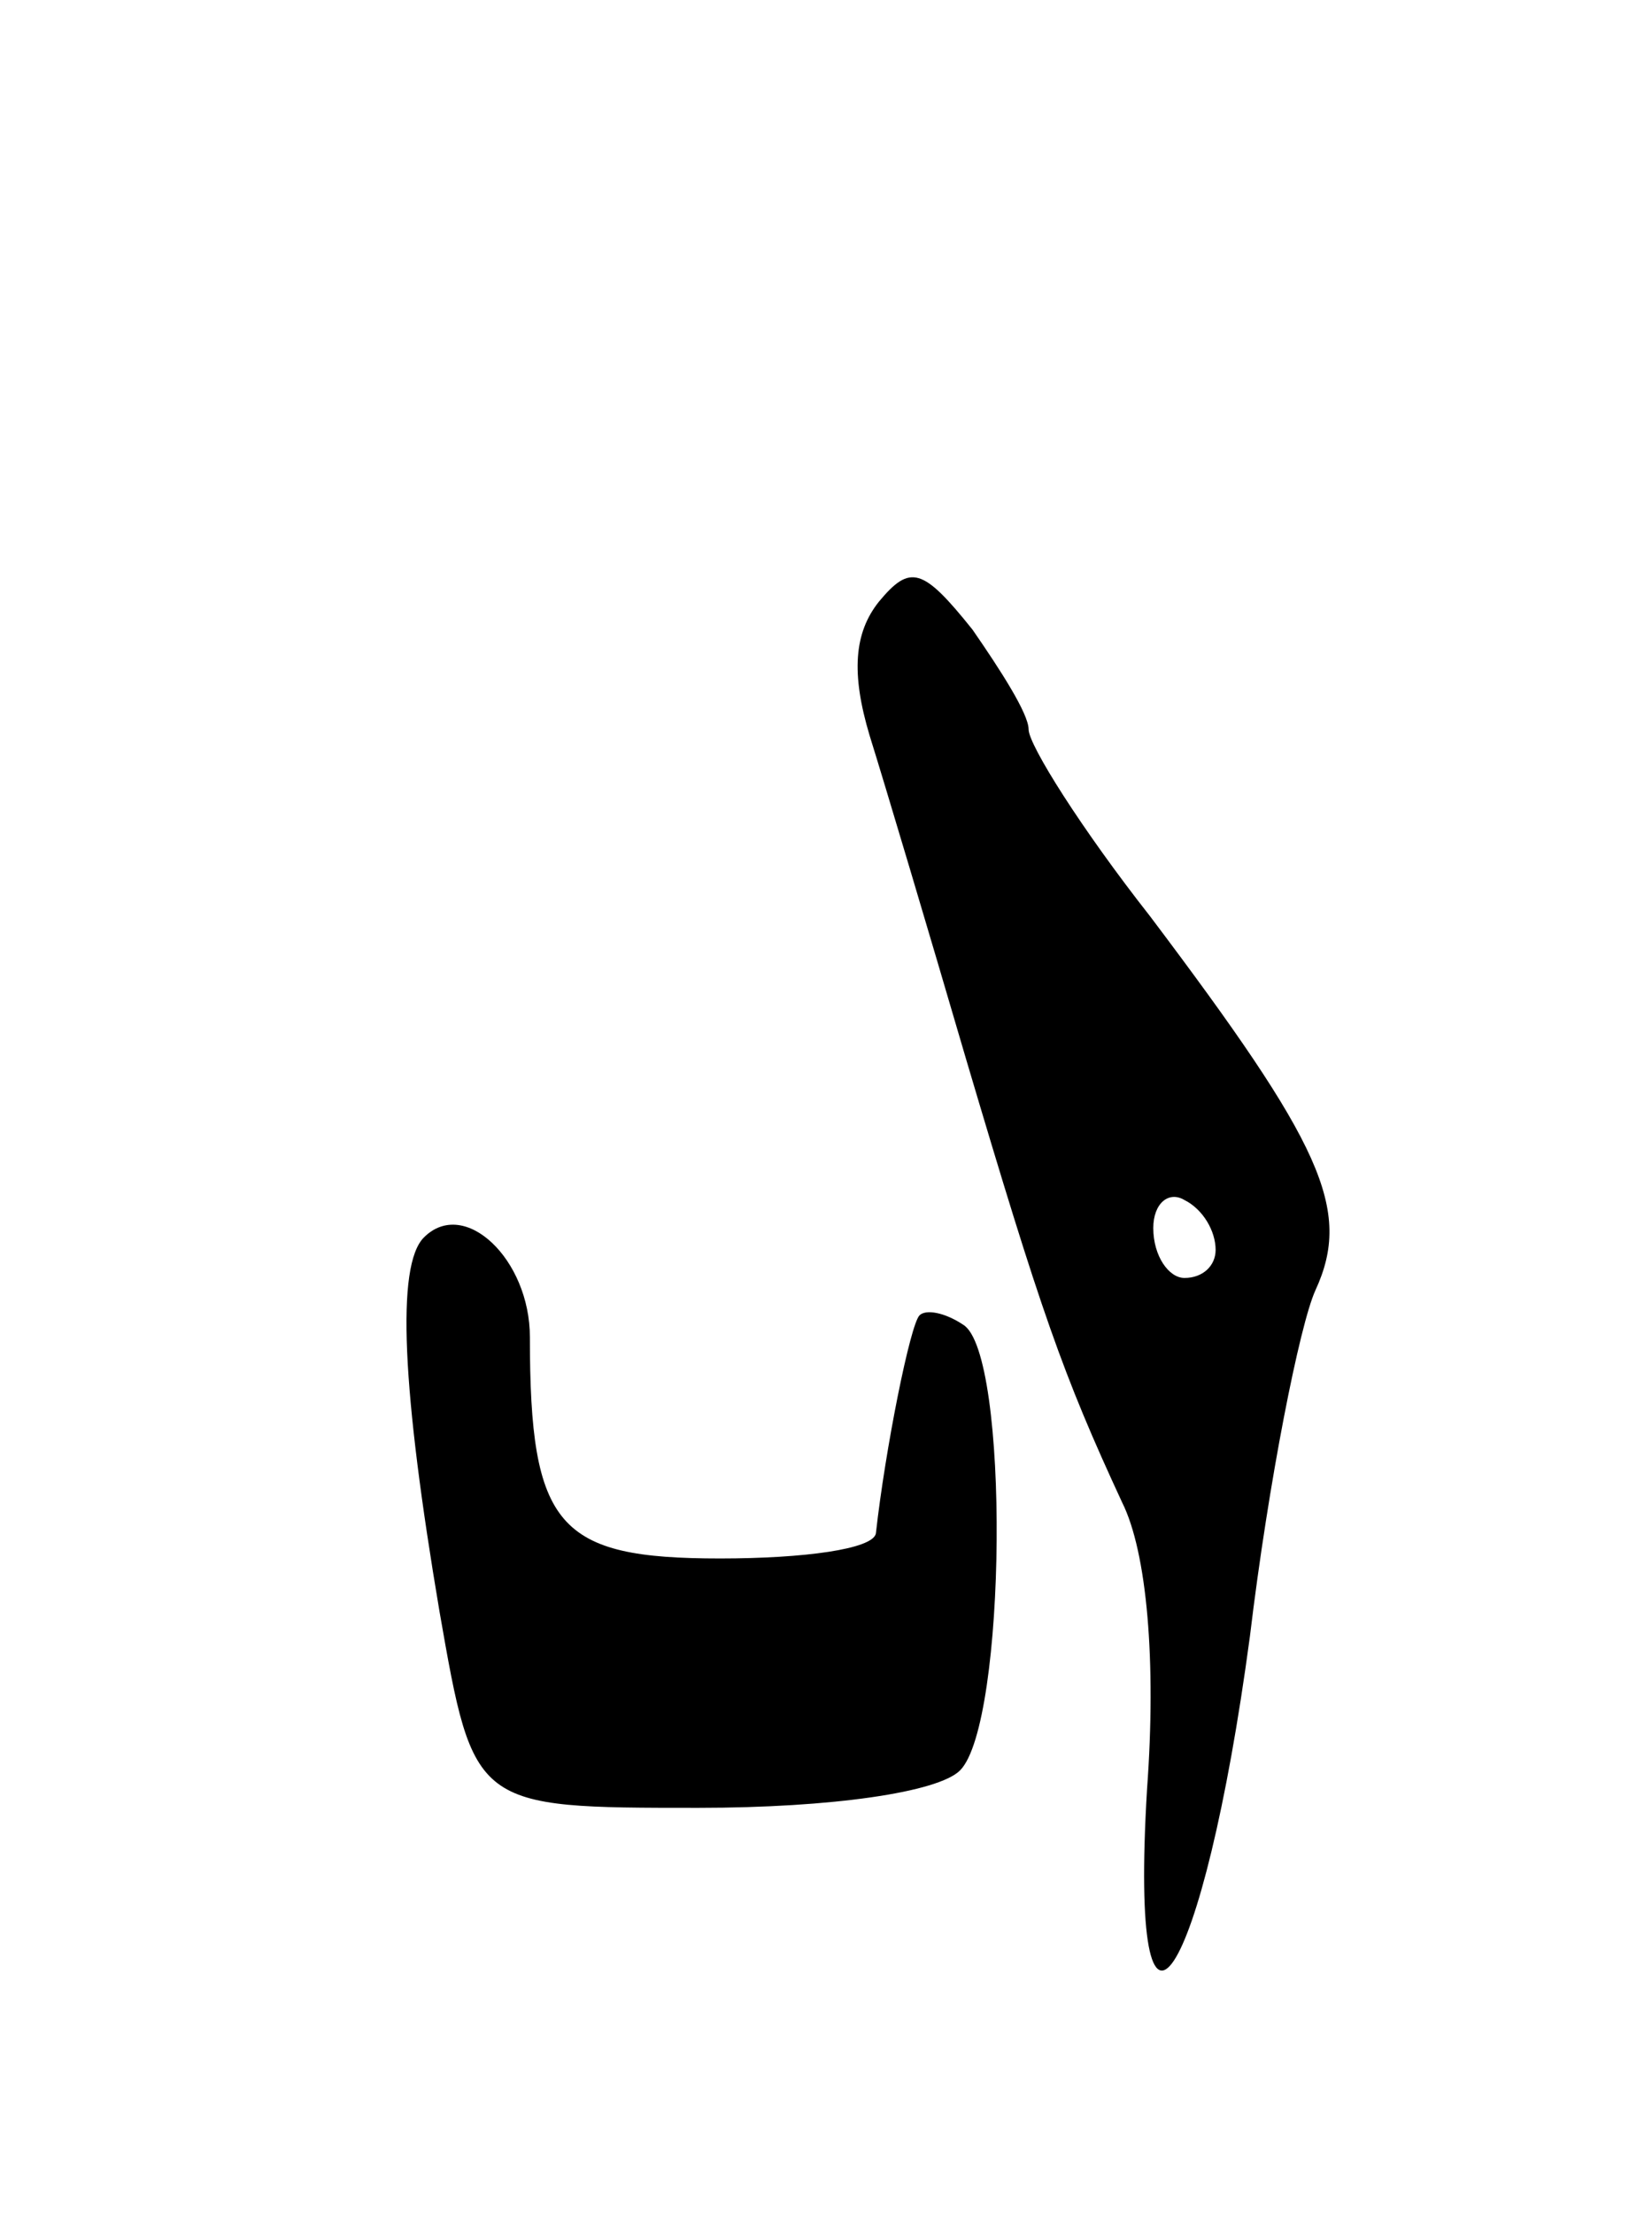 <svg version="1.0" xmlns="http://www.w3.org/2000/svg"
 width="53pt" height="71pt" viewBox="0 0 53 71"
 preserveAspectRatio="xMidYMid meet">
<g transform="translate(0,71) scale(0.1,-0.1)"
fill="#000000" stroke="none">
<path d="M282 517 c-8 -10 -9 -23 -3 -43 5 -16 19 -63 31 -104 24 -81 31 -101
50 -142 8 -16 11 -51 8 -92 -6 -100 18 -63 33 49 6 50 16 100 21 111 12 26 2
47 -53 120 -22 28 -39 55 -39 60 0 5 -9 19 -18 32 -16 20 -20 21 -30 9z m108
-208 c0 -5 -4 -9 -10 -9 -5 0 -10 7 -10 16 0 8 5 12 10 9 6 -3 10 -10 10 -16z"/>
<path d="M136 313 c-9 -9 -7 -49 5 -120 11 -63 11 -63 83 -63 43 0 77 5 84 12
15 15 16 134 1 143 -6 4 -12 5 -14 3 -3 -3 -11 -43 -14 -70 -1 -5 -23 -8 -50
-8 -52 0 -61 10 -61 71 0 25 -21 45 -34 32z"/>
</g>
</svg>
